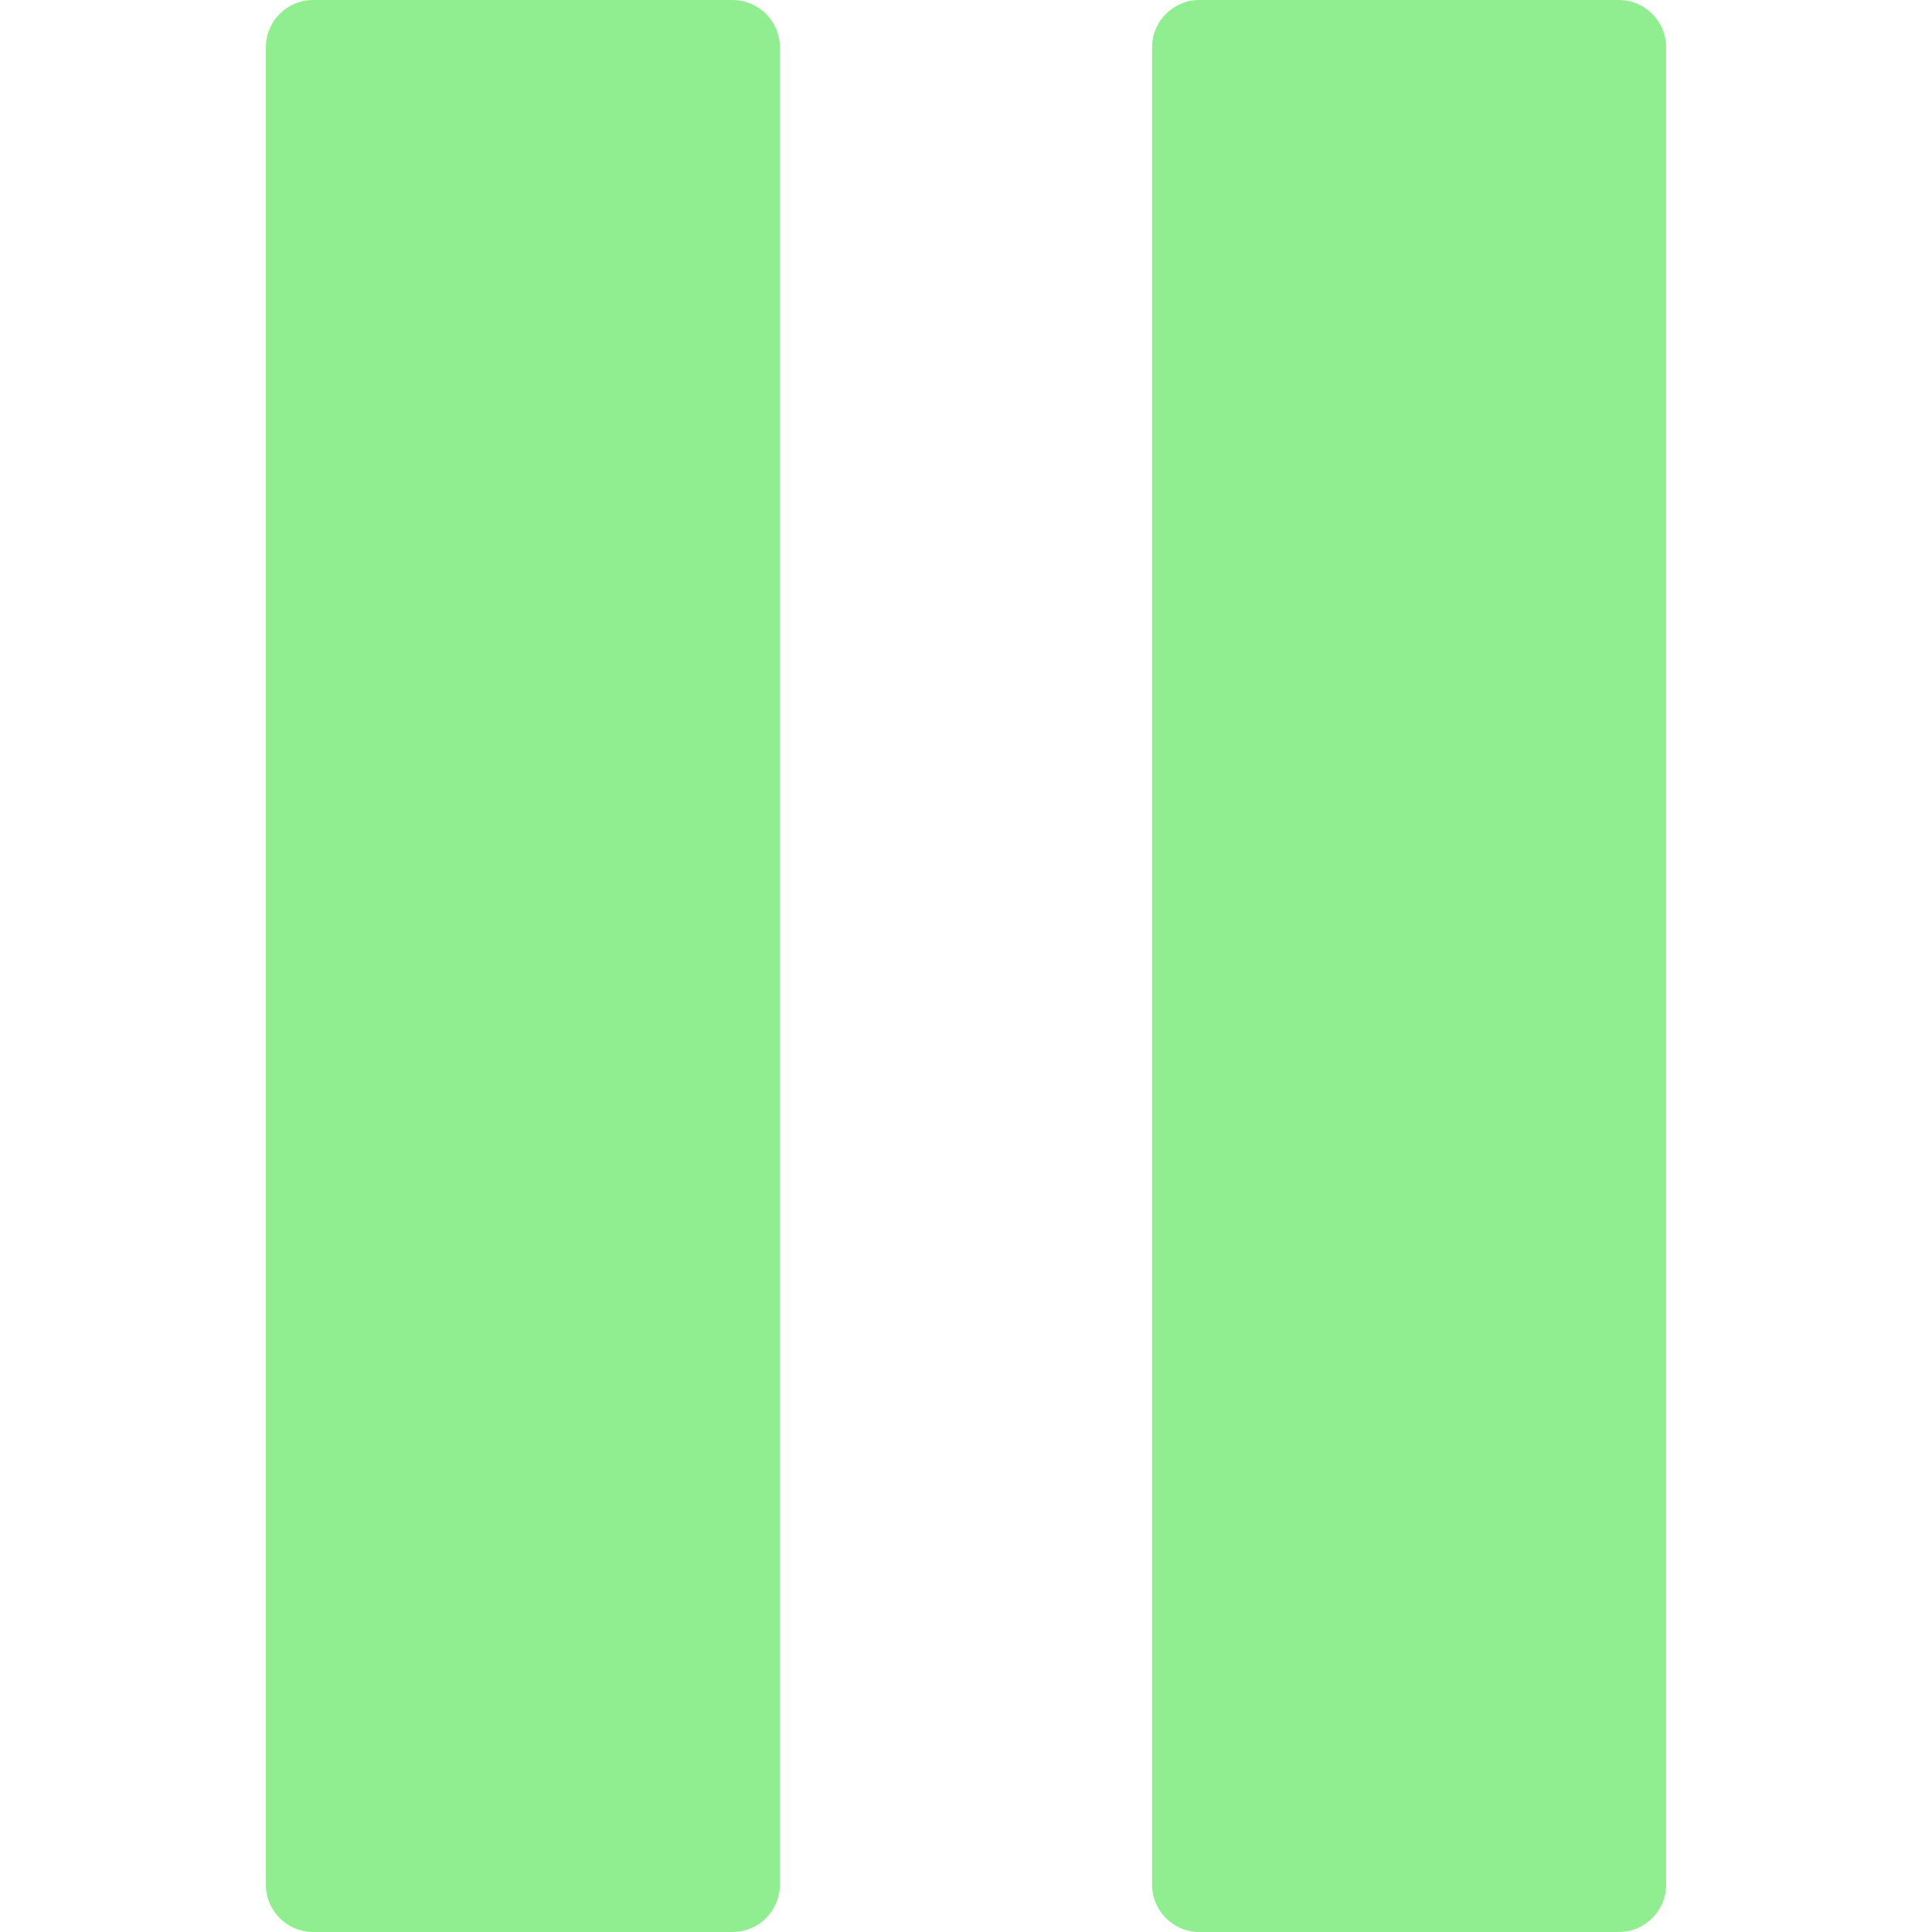 <?xml version="1.0"?>
<svg xmlns="http://www.w3.org/2000/svg" height="512px" viewBox="-45 0 327 327" width="512px" class=""><g><path d="m158 0h71c4.418 0 8 3.582 8 8v311c0 4.418-3.582 8-8 8h-71c-4.418 0-8-3.582-8-8v-311c0-4.418 3.582-8 8-8zm0 0" data-original="#000000" class="active-path" data-old_color="#000000" fill="#90EE90"/><path d="m8 0h71c4.418 0 8 3.582 8 8v311c0 4.418-3.582 8-8 8h-71c-4.418 0-8-3.582-8-8v-311c0-4.418 3.582-8 8-8zm0 0" data-original="#000000" class="active-path" data-old_color="#000000" fill="#90EE90"/></g> </svg>
